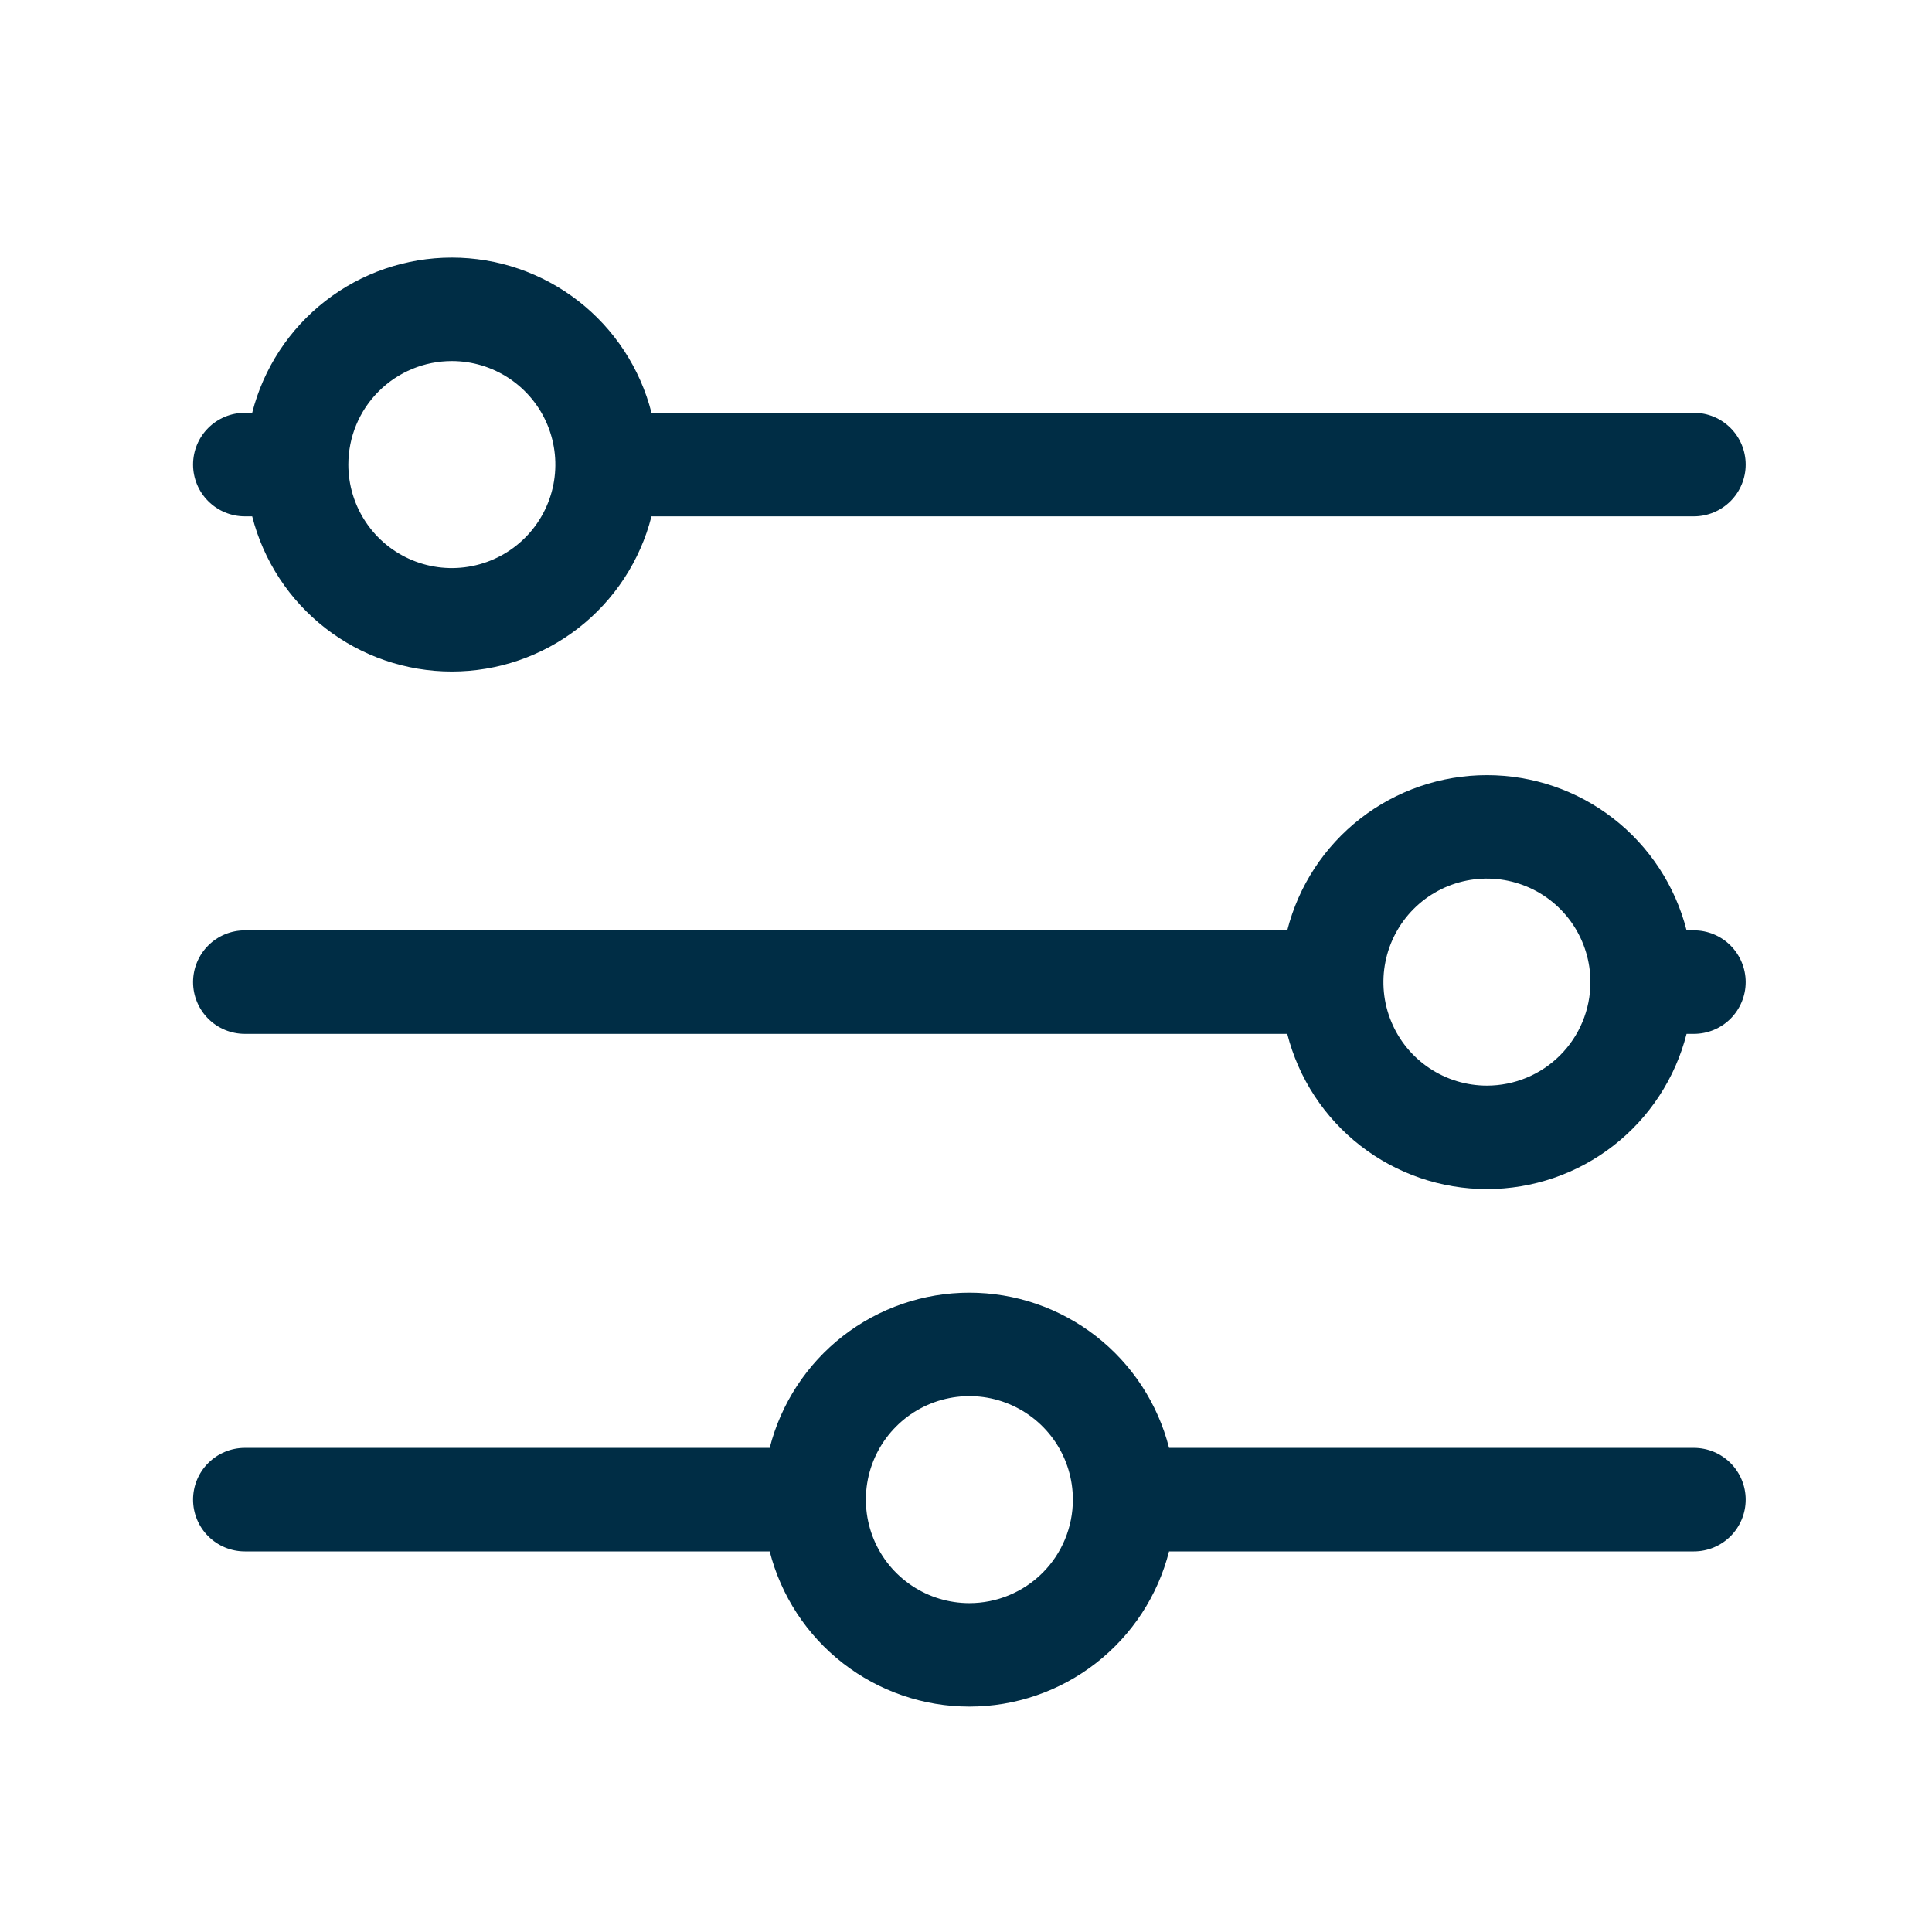 <svg width="60" height="60" viewBox="0 0 60 60" fill="none" xmlns="http://www.w3.org/2000/svg">
<g id="Frame 92">
<path id="Vector" d="M7.603 16.035H7.832C8.182 17.413 8.982 18.635 10.105 19.508C11.228 20.381 12.61 20.855 14.032 20.855C15.455 20.855 16.836 20.381 17.959 19.508C19.082 18.635 19.882 17.413 20.233 16.035H52.606C53.033 16.035 53.441 15.865 53.743 15.564C54.044 15.263 54.214 14.854 54.214 14.428C54.214 14.001 54.044 13.592 53.743 13.291C53.441 12.99 53.033 12.82 52.606 12.82H20.233C19.882 11.442 19.082 10.22 17.959 9.347C16.836 8.474 15.455 8 14.032 8C12.61 8 11.228 8.474 10.105 9.347C8.982 10.22 8.182 11.442 7.832 12.82H7.603C7.177 12.82 6.768 12.99 6.467 13.291C6.165 13.592 5.996 14.001 5.996 14.428C5.996 14.854 6.165 15.263 6.467 15.564C6.768 15.865 7.177 16.035 7.603 16.035ZM14.032 11.213C14.668 11.213 15.29 11.402 15.818 11.755C16.347 12.108 16.759 12.61 17.002 13.197C17.245 13.785 17.309 14.431 17.185 15.055C17.061 15.678 16.755 16.251 16.305 16.701C15.856 17.15 15.283 17.456 14.659 17.58C14.036 17.704 13.39 17.641 12.802 17.397C12.215 17.154 11.713 16.742 11.36 16.213C11.006 15.685 10.818 15.063 10.818 14.428C10.818 13.575 11.156 12.757 11.759 12.155C12.362 11.552 13.18 11.213 14.032 11.213ZM52.606 28.893H52.378C52.027 27.514 51.227 26.292 50.104 25.419C48.981 24.546 47.6 24.073 46.177 24.073C44.755 24.073 43.373 24.546 42.25 25.419C41.127 26.292 40.327 27.514 39.977 28.893H7.603C7.177 28.893 6.768 29.062 6.467 29.363C6.165 29.665 5.996 30.074 5.996 30.5C5.996 30.926 6.165 31.335 6.467 31.637C6.768 31.938 7.177 32.107 7.603 32.107H39.977C40.327 33.486 41.127 34.708 42.25 35.581C43.373 36.454 44.755 36.928 46.177 36.928C47.6 36.928 48.981 36.454 50.104 35.581C51.227 34.708 52.027 33.486 52.378 32.107H52.606C53.033 32.107 53.441 31.938 53.743 31.637C54.044 31.335 54.214 30.926 54.214 30.5C54.214 30.074 54.044 29.665 53.743 29.363C53.441 29.062 53.033 28.893 52.606 28.893ZM46.177 33.715C45.542 33.715 44.92 33.526 44.392 33.173C43.863 32.819 43.451 32.318 43.208 31.73C42.964 31.143 42.901 30.496 43.025 29.873C43.149 29.249 43.455 28.677 43.904 28.227C44.354 27.777 44.927 27.471 45.55 27.347C46.174 27.223 46.82 27.287 47.407 27.53C47.995 27.773 48.497 28.186 48.85 28.714C49.203 29.243 49.392 29.864 49.392 30.5C49.392 31.352 49.053 32.17 48.45 32.773C47.847 33.376 47.03 33.715 46.177 33.715ZM52.606 44.965H36.306C35.955 43.587 35.155 42.365 34.032 41.492C32.909 40.619 31.527 40.145 30.105 40.145C28.683 40.145 27.301 40.619 26.178 41.492C25.055 42.365 24.255 43.587 23.904 44.965H7.603C7.177 44.965 6.768 45.135 6.467 45.436C6.165 45.737 5.996 46.146 5.996 46.572C5.996 46.999 6.165 47.408 6.467 47.709C6.768 48.01 7.177 48.18 7.603 48.18H23.904C24.255 49.558 25.055 50.78 26.178 51.653C27.301 52.526 28.683 53 30.105 53C31.527 53 32.909 52.526 34.032 51.653C35.155 50.78 35.955 49.558 36.306 48.18H52.606C53.033 48.18 53.441 48.01 53.743 47.709C54.044 47.408 54.214 46.999 54.214 46.572C54.214 46.146 54.044 45.737 53.743 45.436C53.441 45.135 53.033 44.965 52.606 44.965ZM30.105 49.787C29.469 49.787 28.848 49.599 28.319 49.245C27.79 48.892 27.378 48.39 27.135 47.803C26.892 47.215 26.828 46.569 26.952 45.945C27.076 45.322 27.382 44.749 27.832 44.3C28.281 43.85 28.854 43.544 29.478 43.42C30.101 43.296 30.748 43.359 31.335 43.603C31.922 43.846 32.424 44.258 32.778 44.787C33.131 45.315 33.319 45.937 33.319 46.572C33.319 47.425 32.981 48.243 32.378 48.846C31.775 49.448 30.957 49.787 30.105 49.787Z" fill="#002D45"/>
</g>
</svg>
